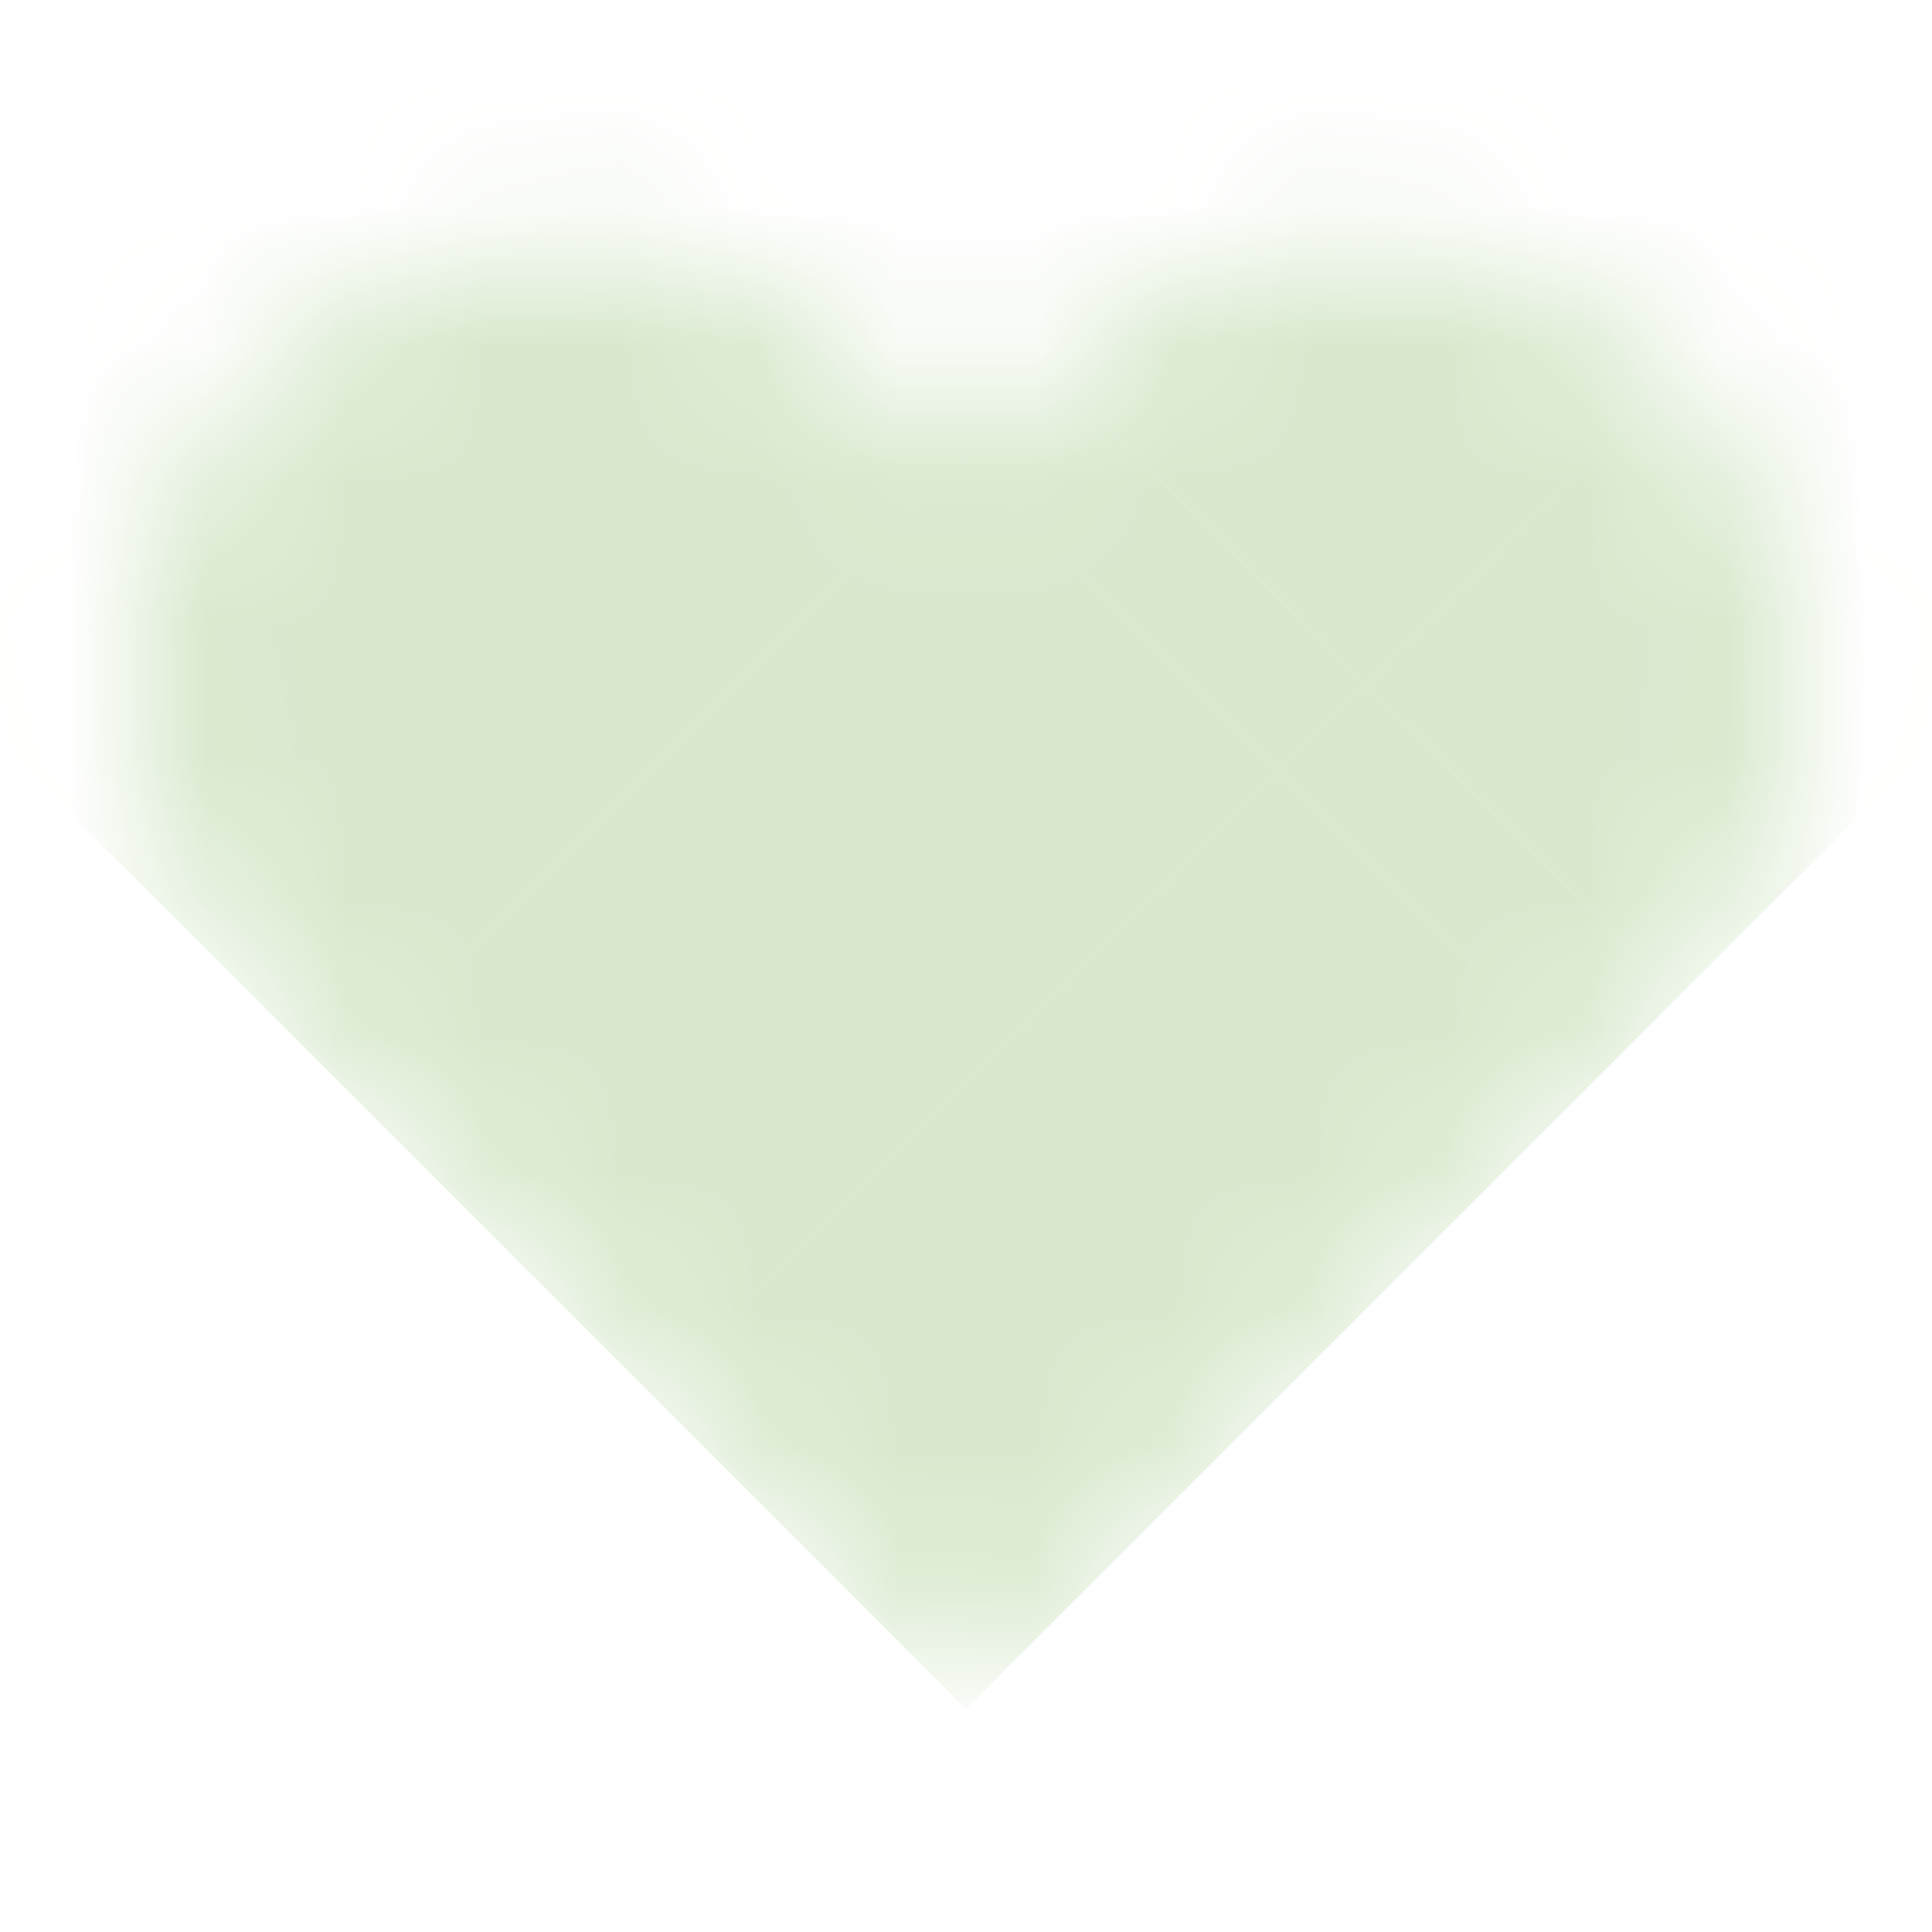<svg width="14" height="14" viewBox="0 0 14 14" fill="none" xmlns="http://www.w3.org/2000/svg">
<mask id="path-1-inside-1_10_594" fill="white">
<path d="M12.157 2.689C11.859 2.391 11.505 2.155 11.116 1.993C10.726 1.832 10.309 1.749 9.888 1.749C9.466 1.749 9.049 1.832 8.659 1.993C8.27 2.155 7.916 2.391 7.618 2.689L7 3.308L6.382 2.689C5.78 2.087 4.964 1.749 4.113 1.749C3.261 1.749 2.445 2.087 1.843 2.689C1.242 3.291 0.903 4.107 0.903 4.958C0.903 5.81 1.242 6.626 1.843 7.228L7 12.384L12.157 7.228C12.455 6.93 12.691 6.576 12.853 6.187C13.014 5.797 13.097 5.38 13.097 4.958C13.097 4.537 13.014 4.12 12.853 3.73C12.691 3.341 12.455 2.987 12.157 2.689Z"/>
</mask>
<path d="M12.157 2.689L-11.891 26.725C-11.887 26.729 -11.883 26.733 -11.879 26.736L12.157 2.689ZM9.888 1.749V35.749V1.749ZM7.618 2.689L31.66 26.731L31.666 26.725L7.618 2.689ZM7 3.308L-17.042 27.349C-3.764 40.627 17.764 40.627 31.042 27.349L7 3.308ZM6.382 2.689L-17.66 26.731L-17.66 26.731L6.382 2.689ZM1.843 7.228L-22.198 31.269V31.269L1.843 7.228ZM7 12.384L-17.042 36.426C-10.665 42.802 -2.017 46.384 7 46.384C16.017 46.384 24.665 42.802 31.042 36.426L7 12.384ZM12.157 7.228L-11.879 -16.82L-11.885 -16.814L12.157 7.228ZM36.204 -21.347C32.749 -24.804 28.646 -27.546 24.131 -29.417L-1.899 33.404C-5.636 31.855 -9.031 29.586 -11.891 26.725L36.204 -21.347ZM24.131 -29.417C19.615 -31.288 14.775 -32.251 9.888 -32.251V35.749C5.843 35.749 1.837 34.952 -1.899 33.404L24.131 -29.417ZM9.888 -32.251C5 -32.251 0.16 -31.288 -4.356 -29.417L21.674 33.404C17.938 34.952 13.932 35.749 9.888 35.749V-32.251ZM-4.356 -29.417C-8.871 -27.546 -12.974 -24.804 -16.429 -21.347L31.666 26.725C28.806 29.586 25.411 31.855 21.674 33.404L-4.356 -29.417ZM-16.423 -21.352L-17.042 -20.734L31.042 27.349L31.66 26.731L-16.423 -21.352ZM31.042 -20.734L30.423 -21.352L-17.66 26.731L-17.042 27.349L31.042 -20.734ZM30.423 -21.352C23.445 -28.33 13.981 -32.251 4.113 -32.251L4.113 35.749C-4.054 35.749 -11.886 32.505 -17.66 26.731L30.423 -21.352ZM4.113 -32.251C-5.756 -32.251 -15.22 -28.33 -22.198 -21.352L25.885 26.731C20.111 32.505 12.279 35.749 4.113 35.749L4.113 -32.251ZM-22.198 -21.352C-29.176 -14.374 -33.097 -4.91 -33.097 4.958L34.903 4.958C34.903 13.125 31.659 20.956 25.885 26.731L-22.198 -21.352ZM-33.097 4.958C-33.097 14.827 -29.176 24.291 -22.198 31.269L25.885 -16.814C31.659 -11.04 34.903 -3.208 34.903 4.958L-33.097 4.958ZM36.193 31.275C39.65 27.82 42.392 23.717 44.263 19.201L-18.558 -6.828C-17.009 -10.565 -14.74 -13.96 -11.879 -16.82L36.193 31.275ZM44.263 19.201C46.134 14.686 47.097 9.846 47.097 4.958H-20.903C-20.903 0.914 -20.106 -3.092 -18.558 -6.828L44.263 19.201ZM47.097 4.958C47.097 0.071 46.134 -4.769 44.263 -9.285L-18.558 16.745C-20.106 13.008 -20.903 9.003 -20.903 4.958H47.097ZM44.263 -9.285C42.392 -13.8 39.65 -17.903 36.193 -21.358L-11.879 26.736C-14.74 23.877 -17.009 20.482 -18.558 16.745L44.263 -9.285ZM-22.198 31.269L-17.042 36.426L31.042 -11.657L25.885 -16.814L-22.198 31.269ZM31.042 36.426L36.198 31.269L-11.885 -16.814L-17.042 -11.657L31.042 36.426Z" fill="#D9E9CE" mask="url(#path-1-inside-1_10_594)"/>
</svg>
